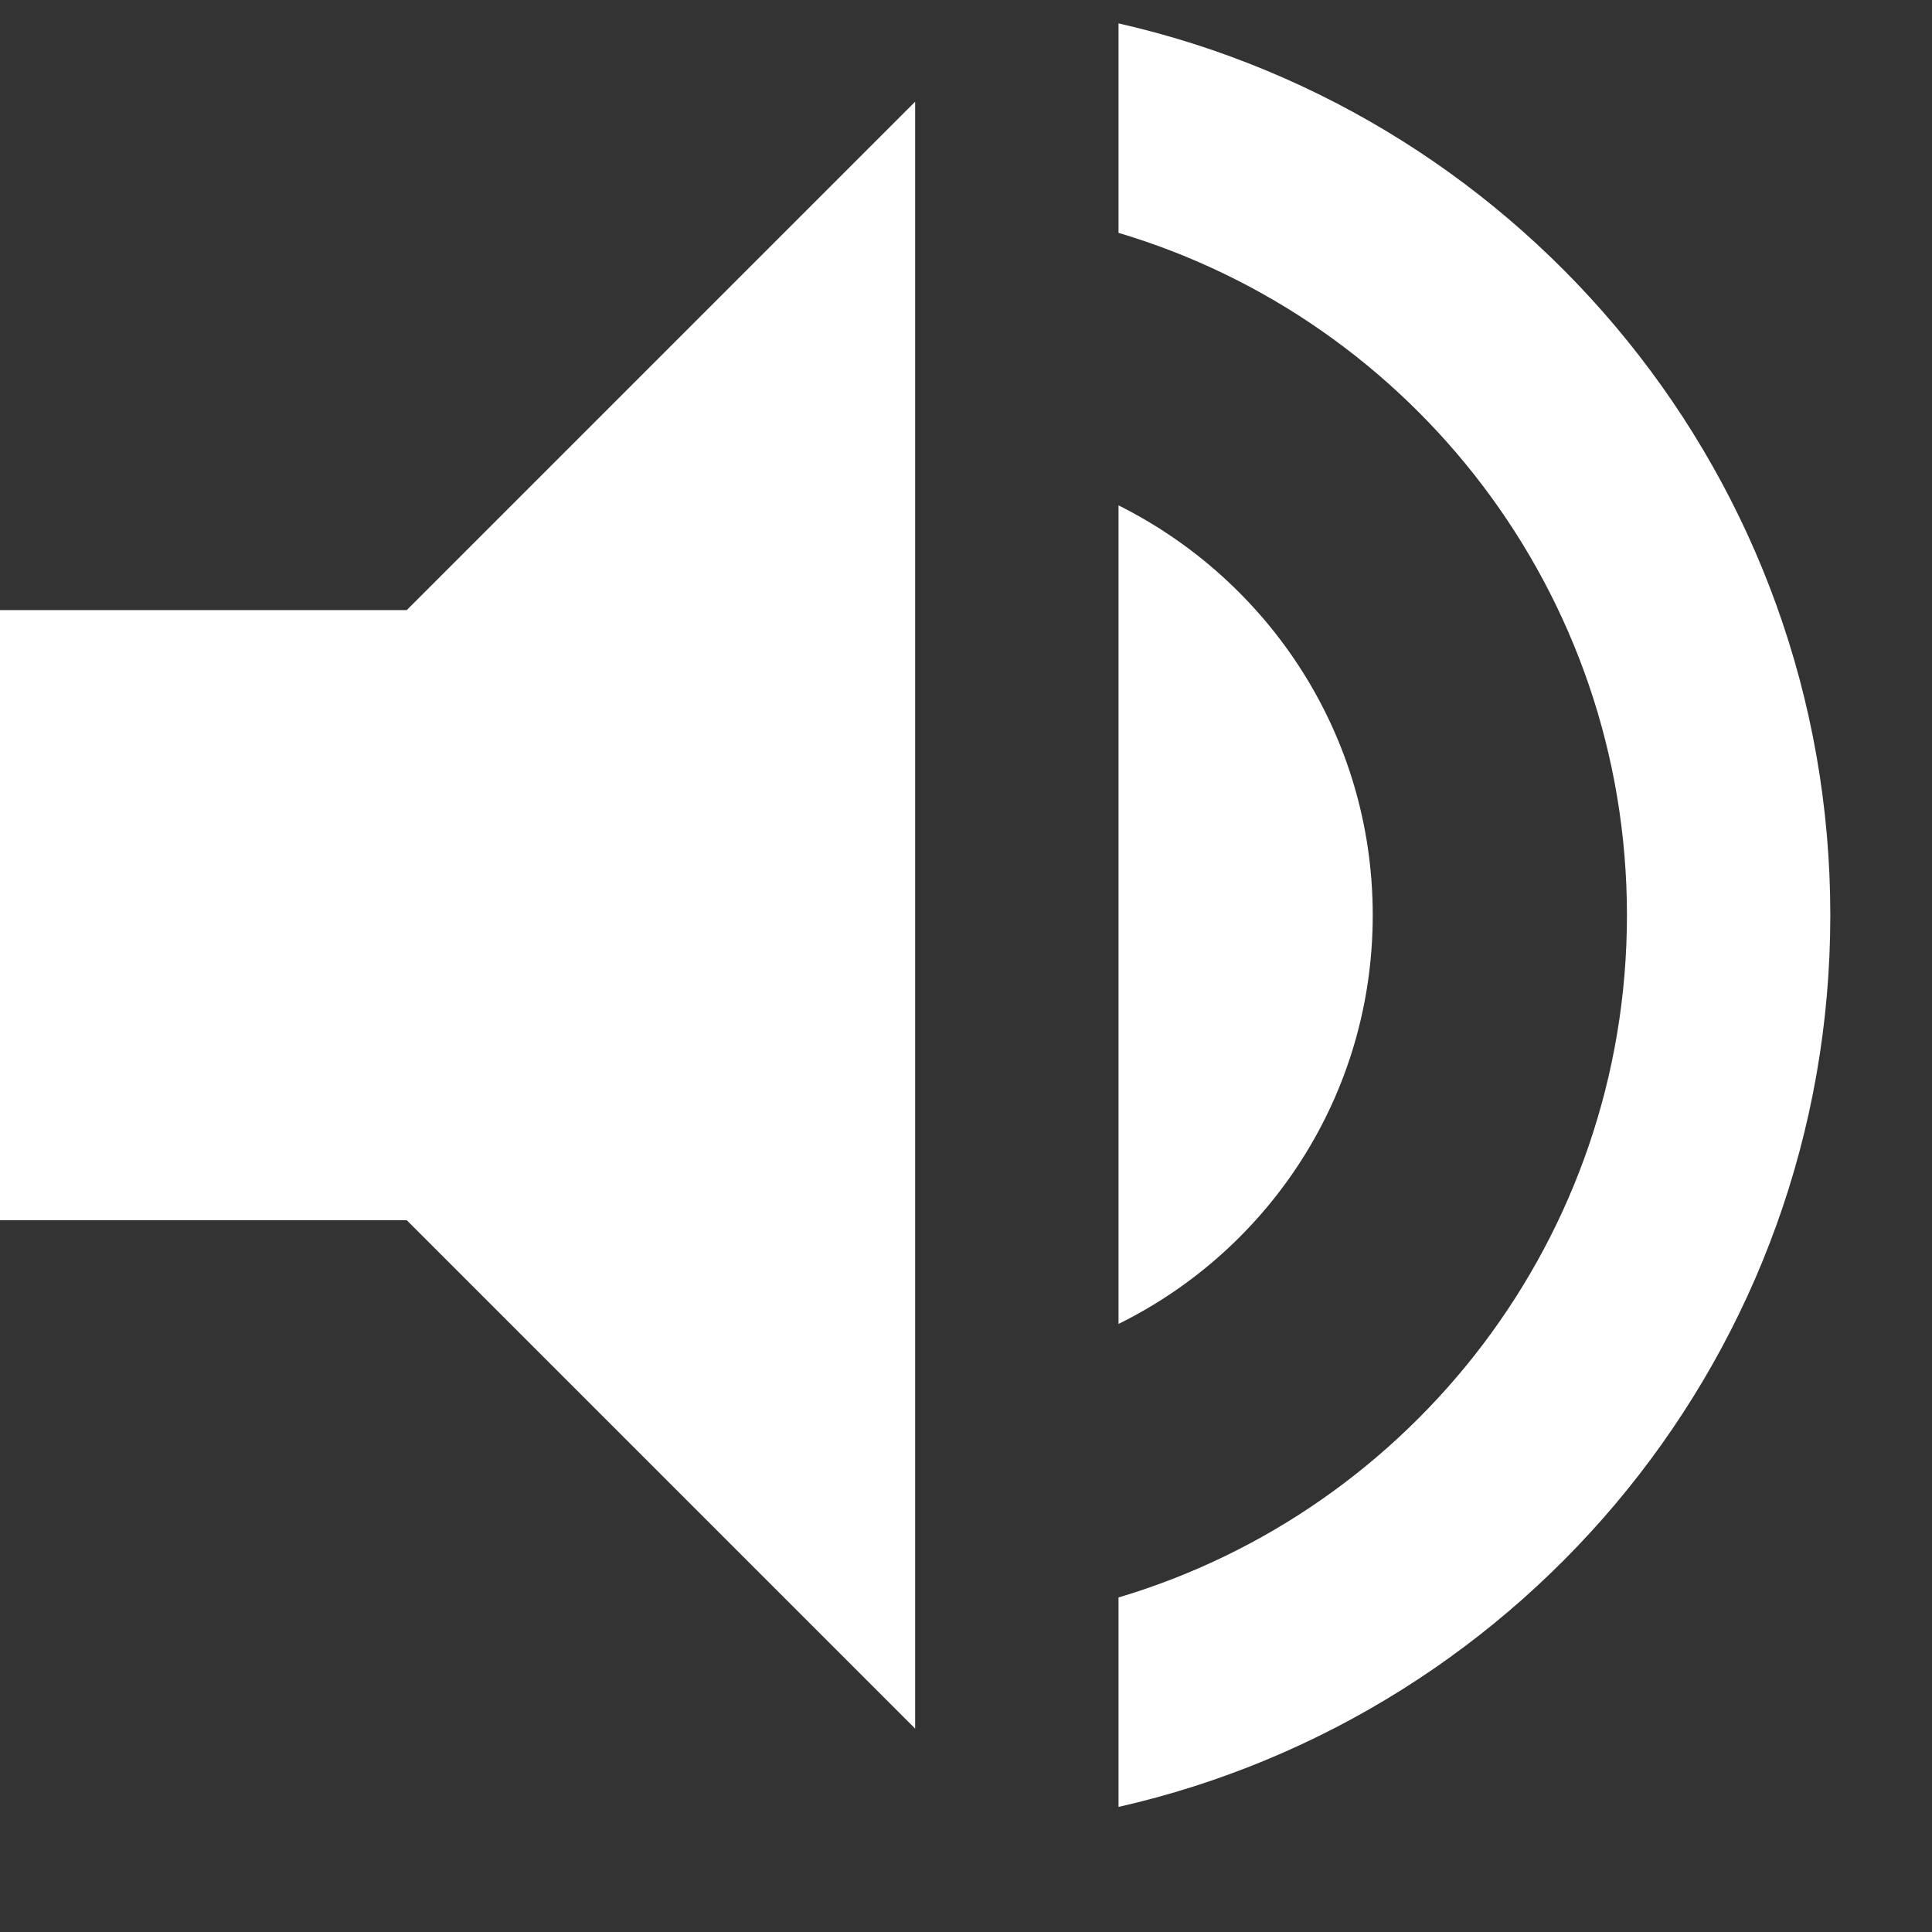 <?xml version="1.0" encoding="UTF-8"?>
<svg width="19px" height="19px" viewBox="0 0 19 19" version="1.1" xmlns="http://www.w3.org/2000/svg" xmlns:xlink="http://www.w3.org/1999/xlink">
    <rect x="0" y="0" width="19" height="19" fill="#333333" stroke="none"/>
    <!-- Generator: Sketch 43.2 (39069) - http://www.bohemiancoding.com/sketch -->
    <title>volume-icon</title>
    <desc>Created with Sketch.</desc>
    <defs></defs>
    <g id="player_v01" stroke="none" stroke-width="1" fill="none" fill-rule="evenodd">
        <g id="mvp-paused-ad" transform="translate(-247, -373)" fill="#FFFFFF">
            <g id="player-control" transform="translate(88, 321)">
                <g id="slide">
                    <path d="M159,58 L159,64 L163,64 L168,69 L168,53 L163,58 L159,58 L159,58 Z M172.5,61 C172.5,59.23 171.48,57.71 170,56.97 L170,65.02 C171.48,64.29 172.5,62.77 172.5,61 L172.5,61 Z M170,52.23 L170,54.29 C172.89,55.15 175,57.83 175,61 C175,64.17 172.89,66.85 170,67.71 L170,69.77 C174.01,68.86 177,65.28 177,61 C177,56.72 174.01,53.14 170,52.23 L170,52.23 Z" id="volume-icon"></path>
                </g>
            </g>
        </g>
    </g>
</svg>
